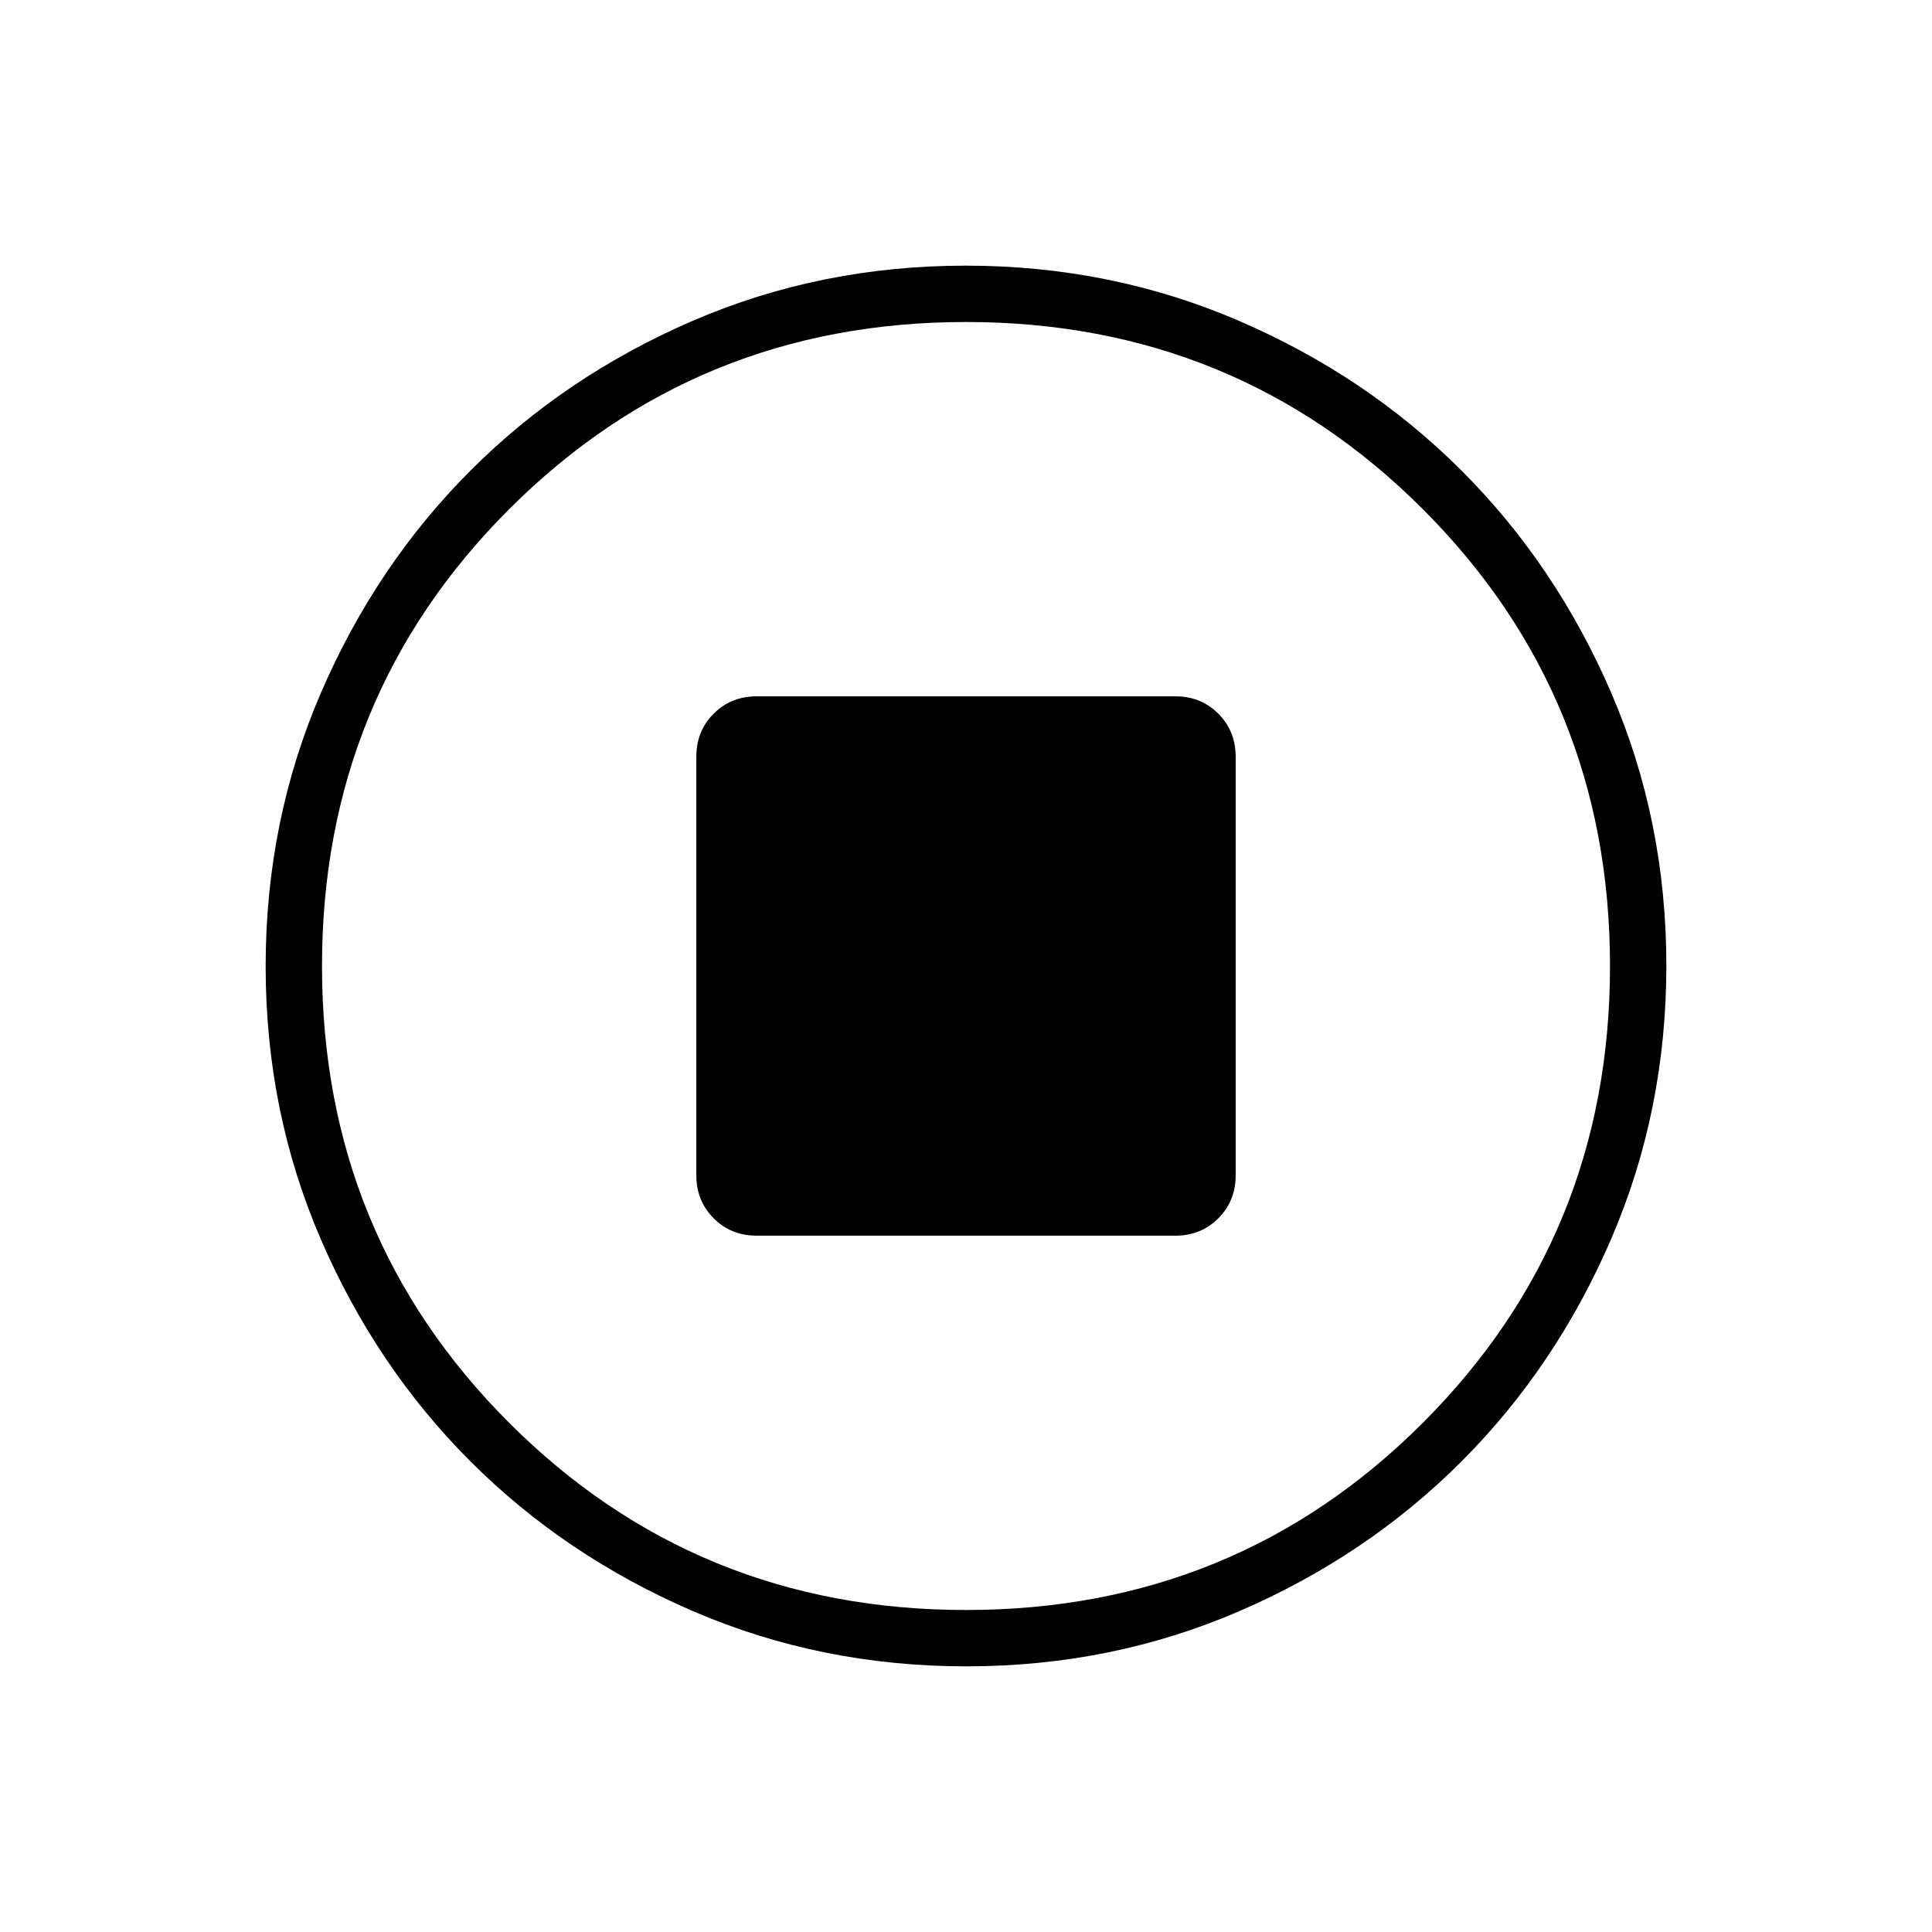 <svg xmlns="http://www.w3.org/2000/svg" height="24" viewBox="0 -960 960 960" width="24"><path d="M376-346h208q12.75 0 21.38-8.63Q614-363.25 614-376v-208q0-12.75-8.62-21.38Q596.75-614 584-614H376q-12.75 0-21.37 8.62Q346-596.75 346-584v208q0 12.75 8.63 21.37Q363.25-346 376-346Zm104.17 214q-72.17 0-135.73-27.39-63.56-27.39-110.57-74.35-47.02-46.96-74.44-110.43Q132-407.65 132-479.83q0-72.17 27.39-135.73 27.39-63.56 74.35-110.57 46.96-47.02 110.43-74.44Q407.65-828 479.83-828q72.17 0 135.73 27.39 63.56 27.39 110.57 74.35 47.02 46.96 74.44 110.43Q828-552.35 828-480.17q0 72.17-27.39 135.73-27.39 63.56-74.35 110.57-46.96 47.02-110.43 74.44Q552.35-132 480.17-132Zm-.17-28q134 0 227-93t93-227q0-134-93-227t-227-93q-134 0-227 93t-93 227q0 134 93 227t227 93Zm0-320Z"/></svg>